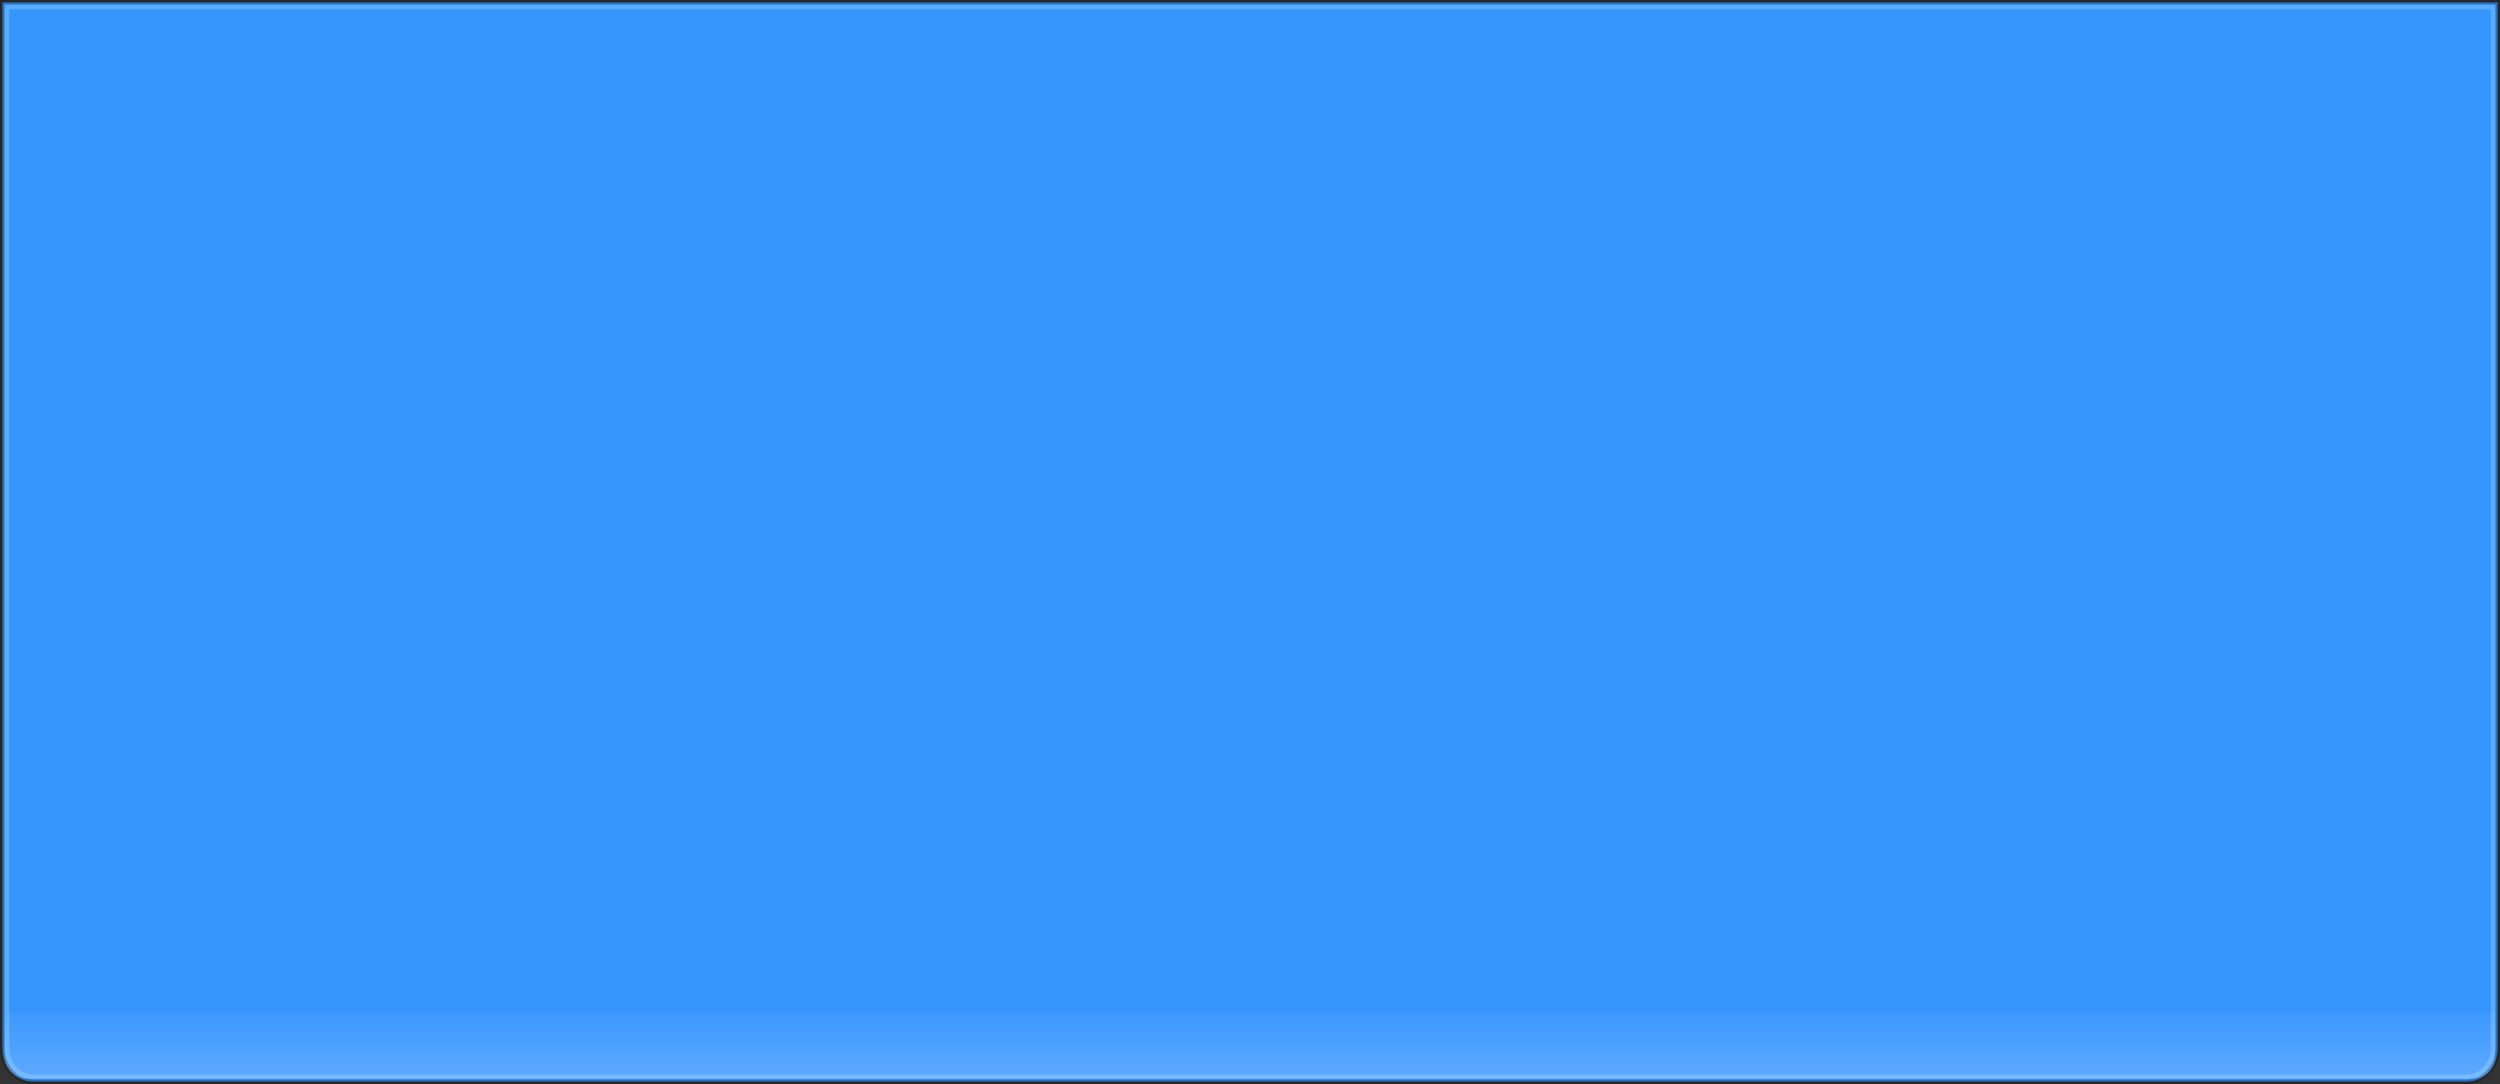 <?xml version="1.0" encoding="UTF-8" standalone="no"?>
<svg xmlns:ffdec="https://www.free-decompiler.com/flash" xmlns:xlink="http://www.w3.org/1999/xlink" ffdec:objectType="shape" height="349.7px" width="806.5px" xmlns="http://www.w3.org/2000/svg">
  <rect width="100%" height="100%" fill="#333333" stroke="none"/>
  <g transform="matrix(1.0, 0.0, 0.0, 1.0, 0.75, 0.75)">
    <path d="M802.05 345.0 Q799.15 348.2 795.0 348.2 L9.95 348.2 Q5.85 348.2 2.9 345.0 0.0 341.8 0.0 337.3 L0.0 0.0 805.0 0.0 805.0 337.3 Q805.0 341.8 802.05 345.0" fill="#3695ff" fill-rule="evenodd" stroke="none"/>
    <path d="M802.05 345.0 Q805.0 341.8 805.0 337.3 L805.0 0.0 0.0 0.0 0.0 337.3 Q0.0 341.8 2.9 345.0 5.85 348.2 9.95 348.2 L795.0 348.2 Q799.15 348.2 802.05 345.0 Z" fill="none" stroke="#000000" stroke-linecap="butt" stroke-linejoin="miter-clip" stroke-miterlimit="4.0" stroke-opacity="0.251" stroke-width="1.5"/>
    <path d="M795.0 346.7 L9.95 346.7 Q6.45 346.7 4.0 343.95 1.5 341.2 1.5 337.3 L1.5 1.5 803.5 1.5 803.5 337.3 Q803.5 341.2 801.0 343.95 798.55 346.7 795.0 346.7 Z" fill="none" stroke="#5babfd" stroke-linecap="butt" stroke-linejoin="miter-clip" stroke-miterlimit="4.0" stroke-width="1.5"/>
    <path d="M803.5 1.5 L803.5 16.6 1.5 16.6 1.5 1.5 803.5 1.5" fill="url(#gradient0)" fill-rule="evenodd" stroke="none"/>
    <path d="M797.3 347.15 L7.65 347.15 Q4.75 347.15 2.7 345.1 0.65 343.05 0.65 340.15 L0.65 325.85 804.3 325.85 804.3 340.15 Q804.3 343.1 802.25 345.1 800.25 347.15 797.3 347.15" fill="url(#gradient1)" fill-rule="evenodd" stroke="none"/>
  </g>
  <defs>
    <linearGradient gradientTransform="matrix(0.0, 0.011, 0.011, 0.0, 402.5, 13.5)" gradientUnits="userSpaceOnUse" id="gradient0" spreadMethod="pad" x1="-819.2" x2="819.2">
      <stop offset="0.0" stop-color="#fefefe" stop-opacity="0.298"/>
      <stop offset="0.447" stop-color="#fefefe" stop-opacity="0.165"/>
      <stop offset="1.0" stop-color="#fefefe" stop-opacity="0.0"/>
    </linearGradient>
    <linearGradient gradientTransform="matrix(0.0, -0.016, -0.016, 0.0, 402.5, 334.65)" gradientUnits="userSpaceOnUse" id="gradient1" spreadMethod="pad" x1="-819.2" x2="819.2">
      <stop offset="0.0" stop-color="#fefefe" stop-opacity="0.2"/>
      <stop offset="1.0" stop-color="#fefefe" stop-opacity="0.0"/>
    </linearGradient>
  </defs>
</svg>
